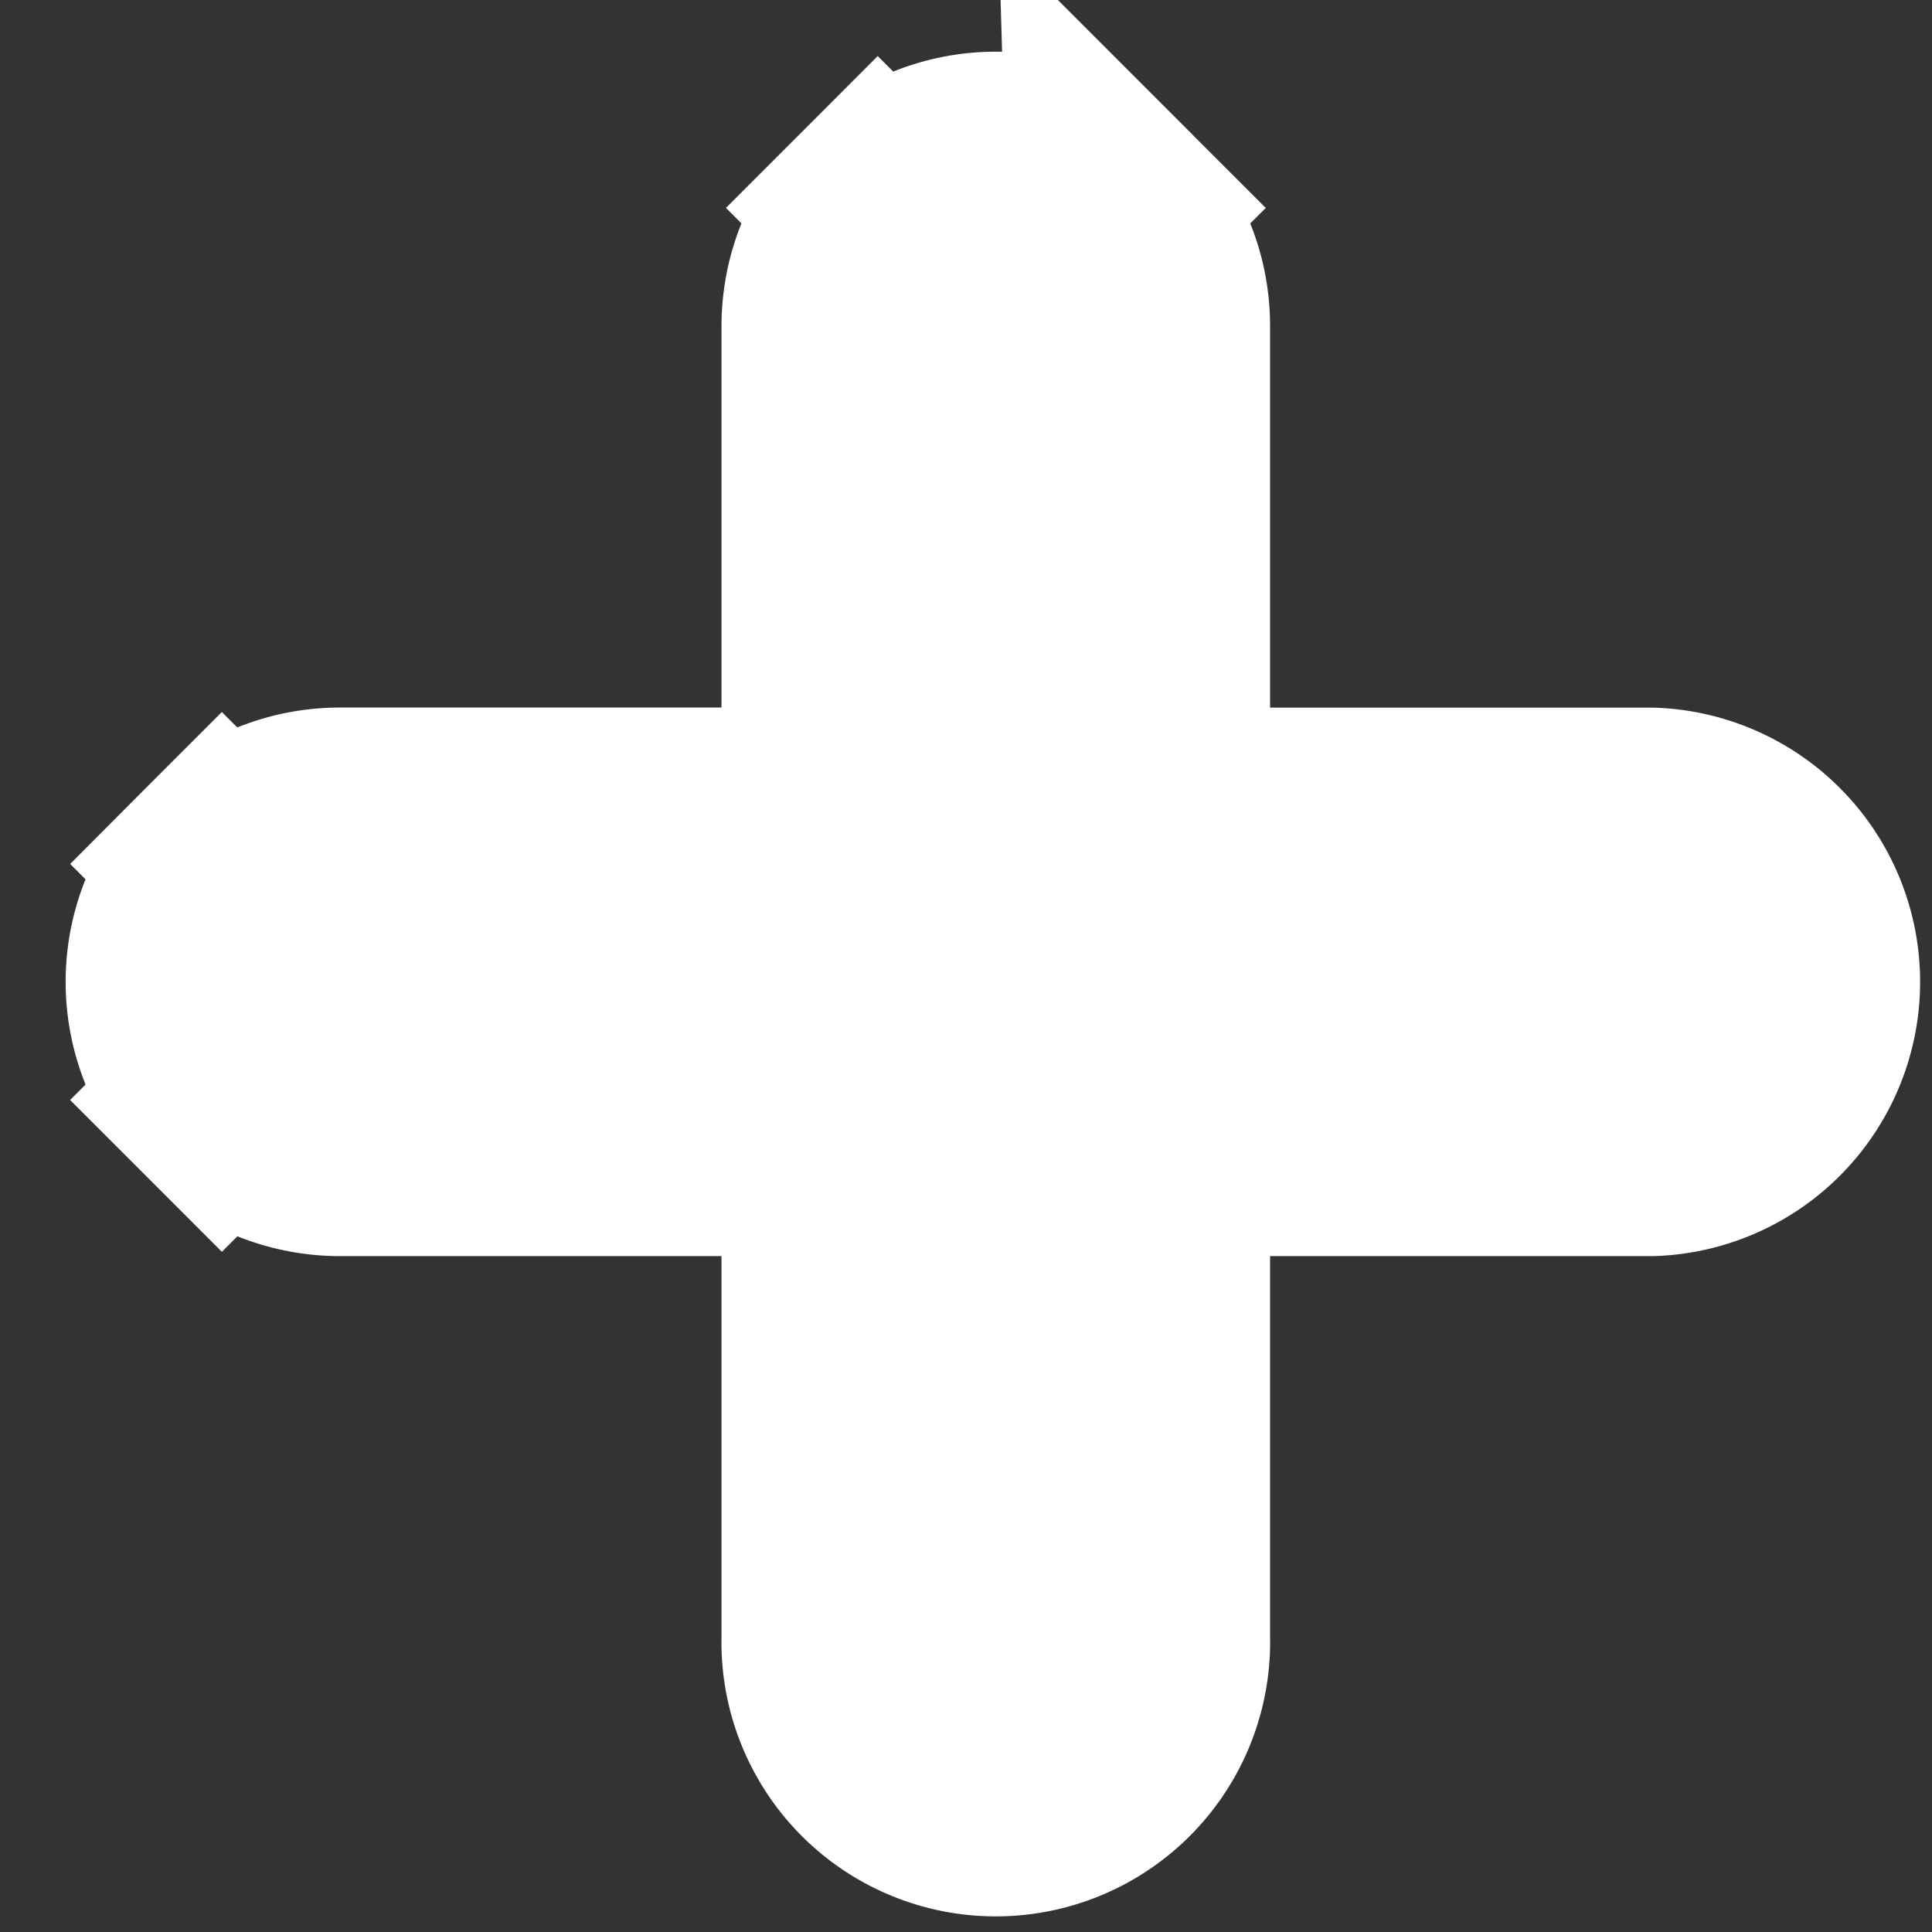 <svg xmlns="http://www.w3.org/2000/svg" width="18" height="18" fill="none" data-c="1"><rect width="100%" height="100%" fill="#333333" stroke="none"/><path fill="#fff" stroke="#fff" stroke-width="2" d="m10.378 1.937-.703.702.703-.702a1.556 1.556 0 0 0-2.2 0l.707.707-.707-.707a1.56 1.56 0 0 0-.456 1.1v4.555H3.167c-.413 0-.809.164-1.1.456l.702.702-.702-.702a1.556 1.556 0 0 0 0 2.2l.707-.708-.707.708c.291.291.687.455 1.1.455h4.555v4.556a1.556 1.556 0 1 0 3.111 0v-4.556h4.556a1.556 1.556 0 0 0 0-3.11h-4.556V3.036c0-.413-.164-.809-.455-1.1Z"/></svg>